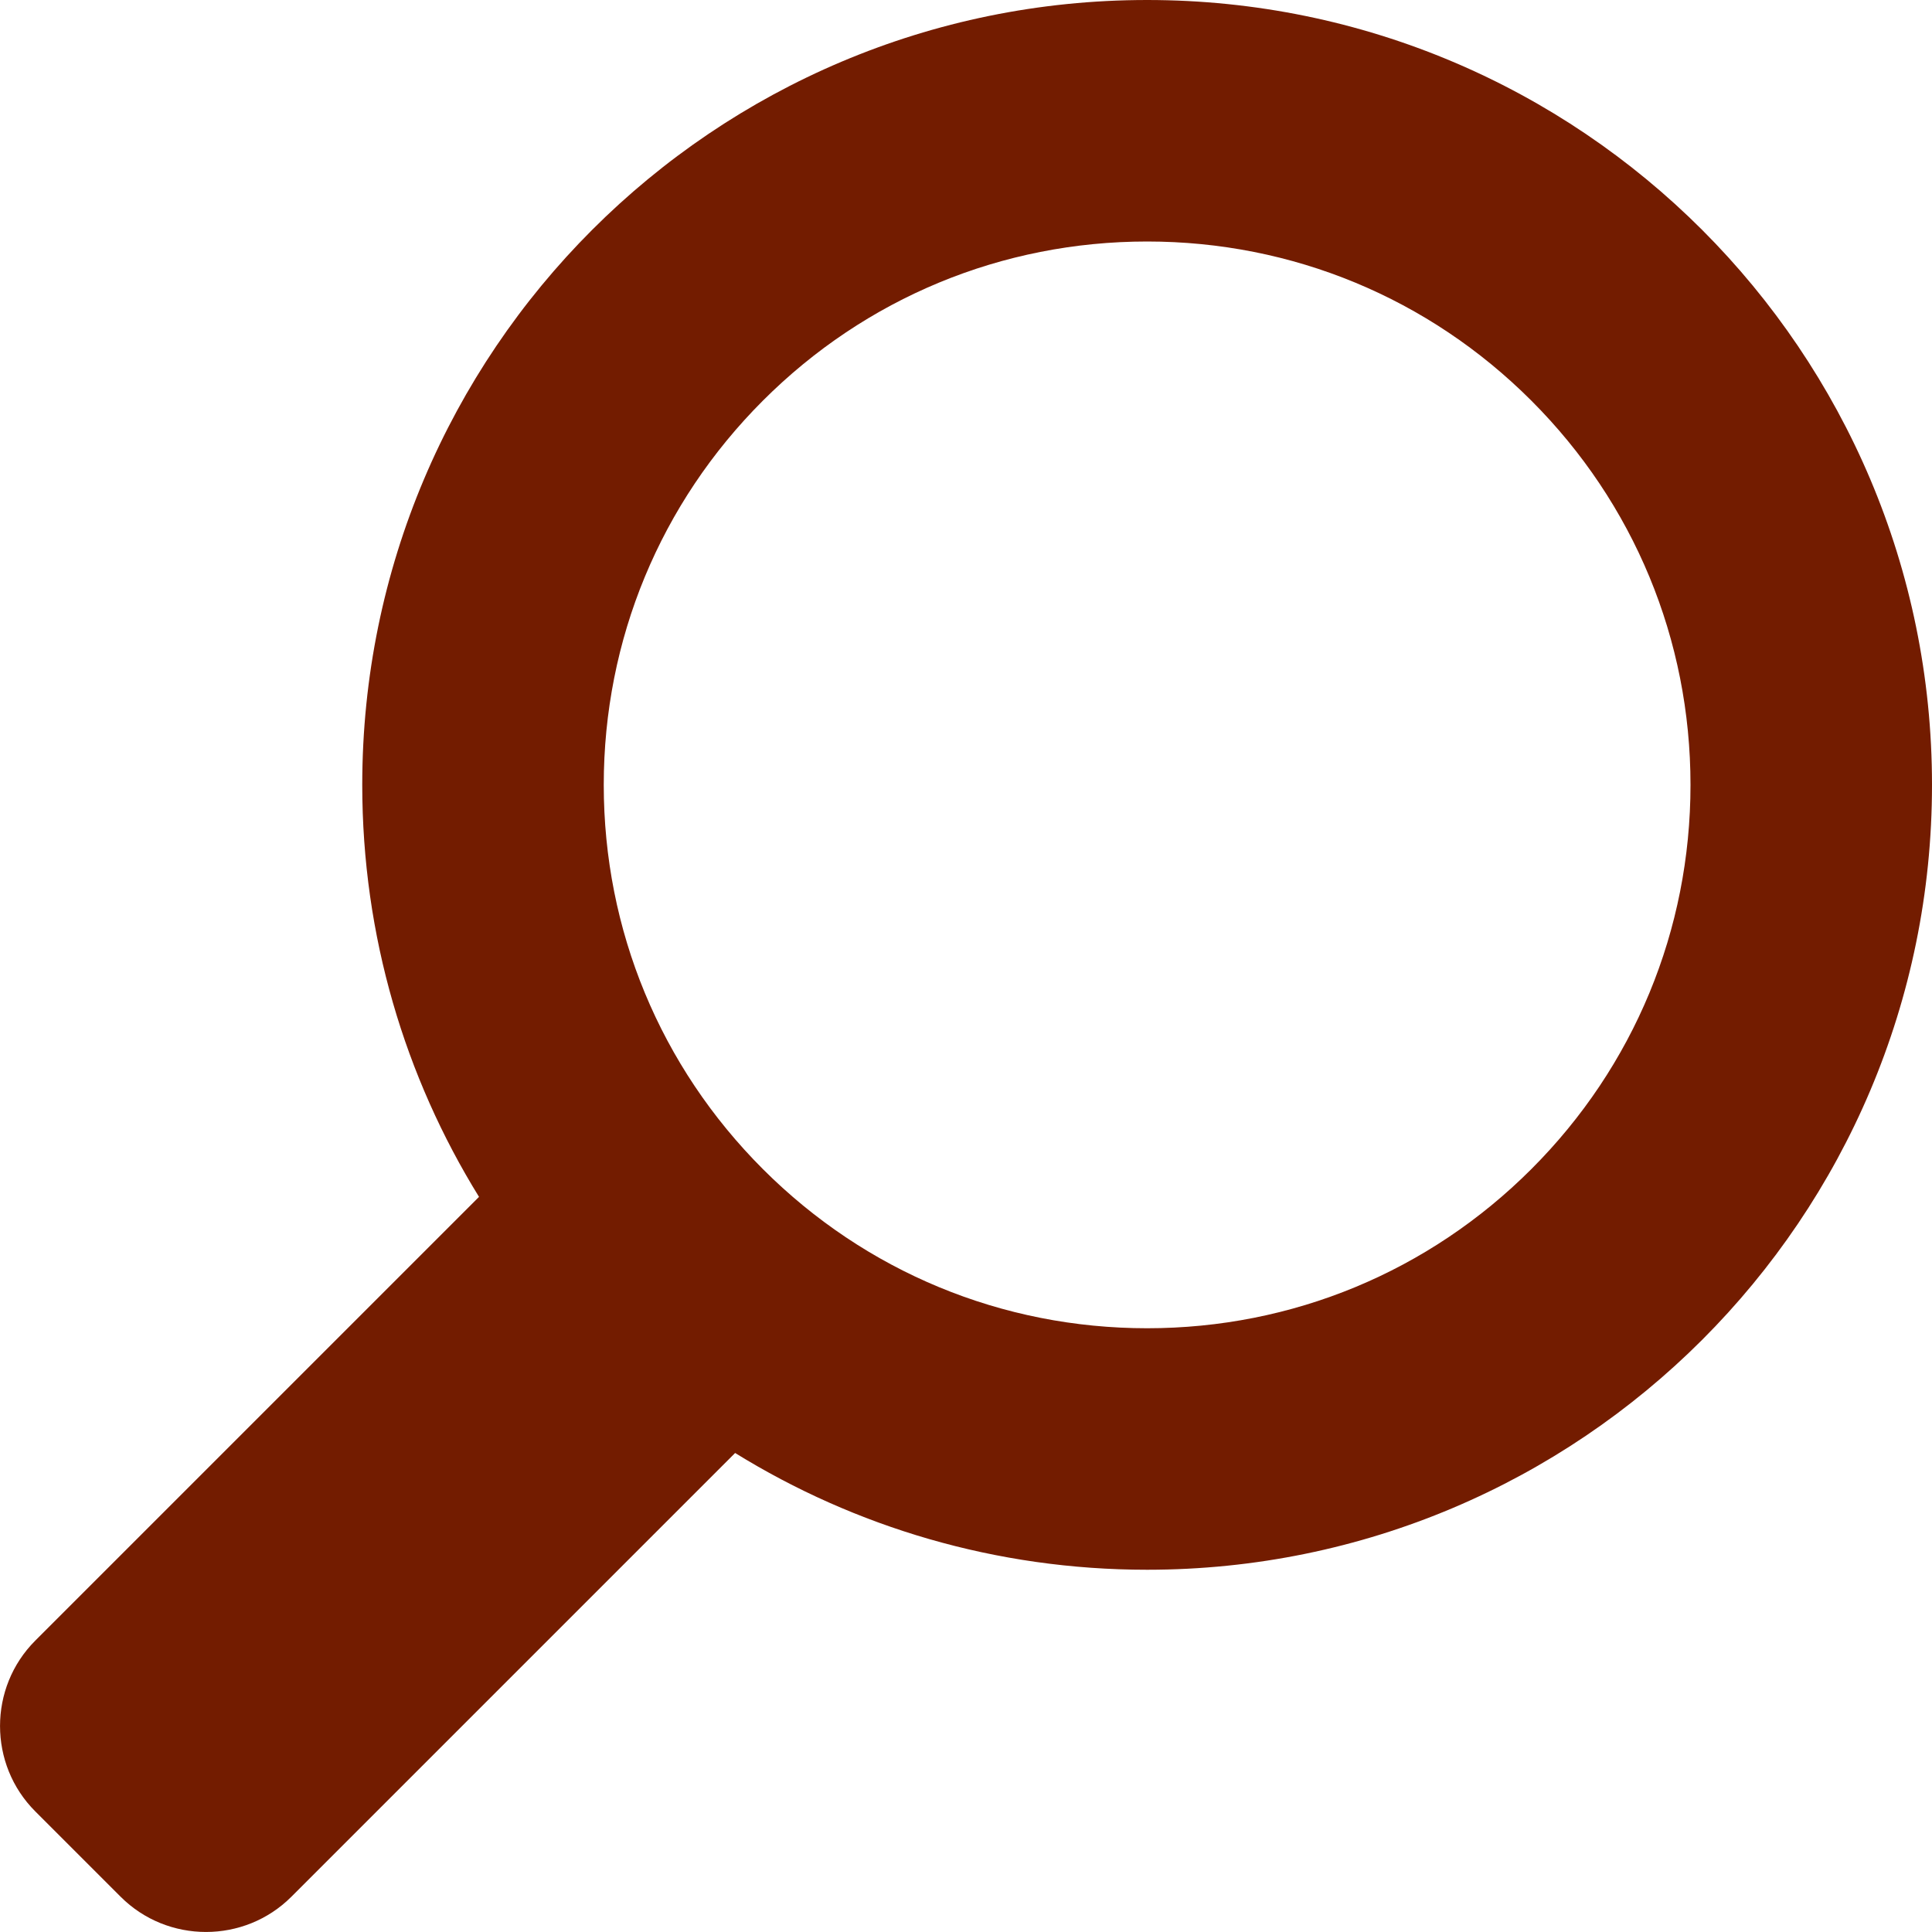 <svg width="800" height="800" viewBox="0 0 800 800" fill="none" xmlns="http://www.w3.org/2000/svg">
<g clip-path="url(#clip0_525_610)">
<path d="M14.6 750.05L49.95 785.4C69.4 804.85 101.2 804.85 120.65 785.4L304.4 601.65C354 632.3 412.45 650 475 650C654.5 650 800 504.5 800 325C800 145.5 654.5 0 475 0C295.5 0 150 145.5 150 325C150 387.55 167.7 446 198.35 495.6L14.6 679.35C-4.85 698.8 -4.85 730.6 14.6 750.05ZM475 550C414.9 550 358.4 526.6 315.9 484.1C273.4 441.6 250 385.1 250 325C250 264.9 273.4 208.4 315.9 165.9C358.4 123.4 414.9 100 475 100C535.1 100 591.6 123.4 634.1 165.9C676.6 208.4 700 264.9 700 325C700 385.1 676.6 441.6 634.1 484.1C591.6 526.6 535.1 550 475 550Z" fill="#731C00"/>
</g>
<defs>
<clipPath id="clip0_525_610">
<rect width="800" height="800" fill="white"/>
</clipPath>
</defs>
</svg>

